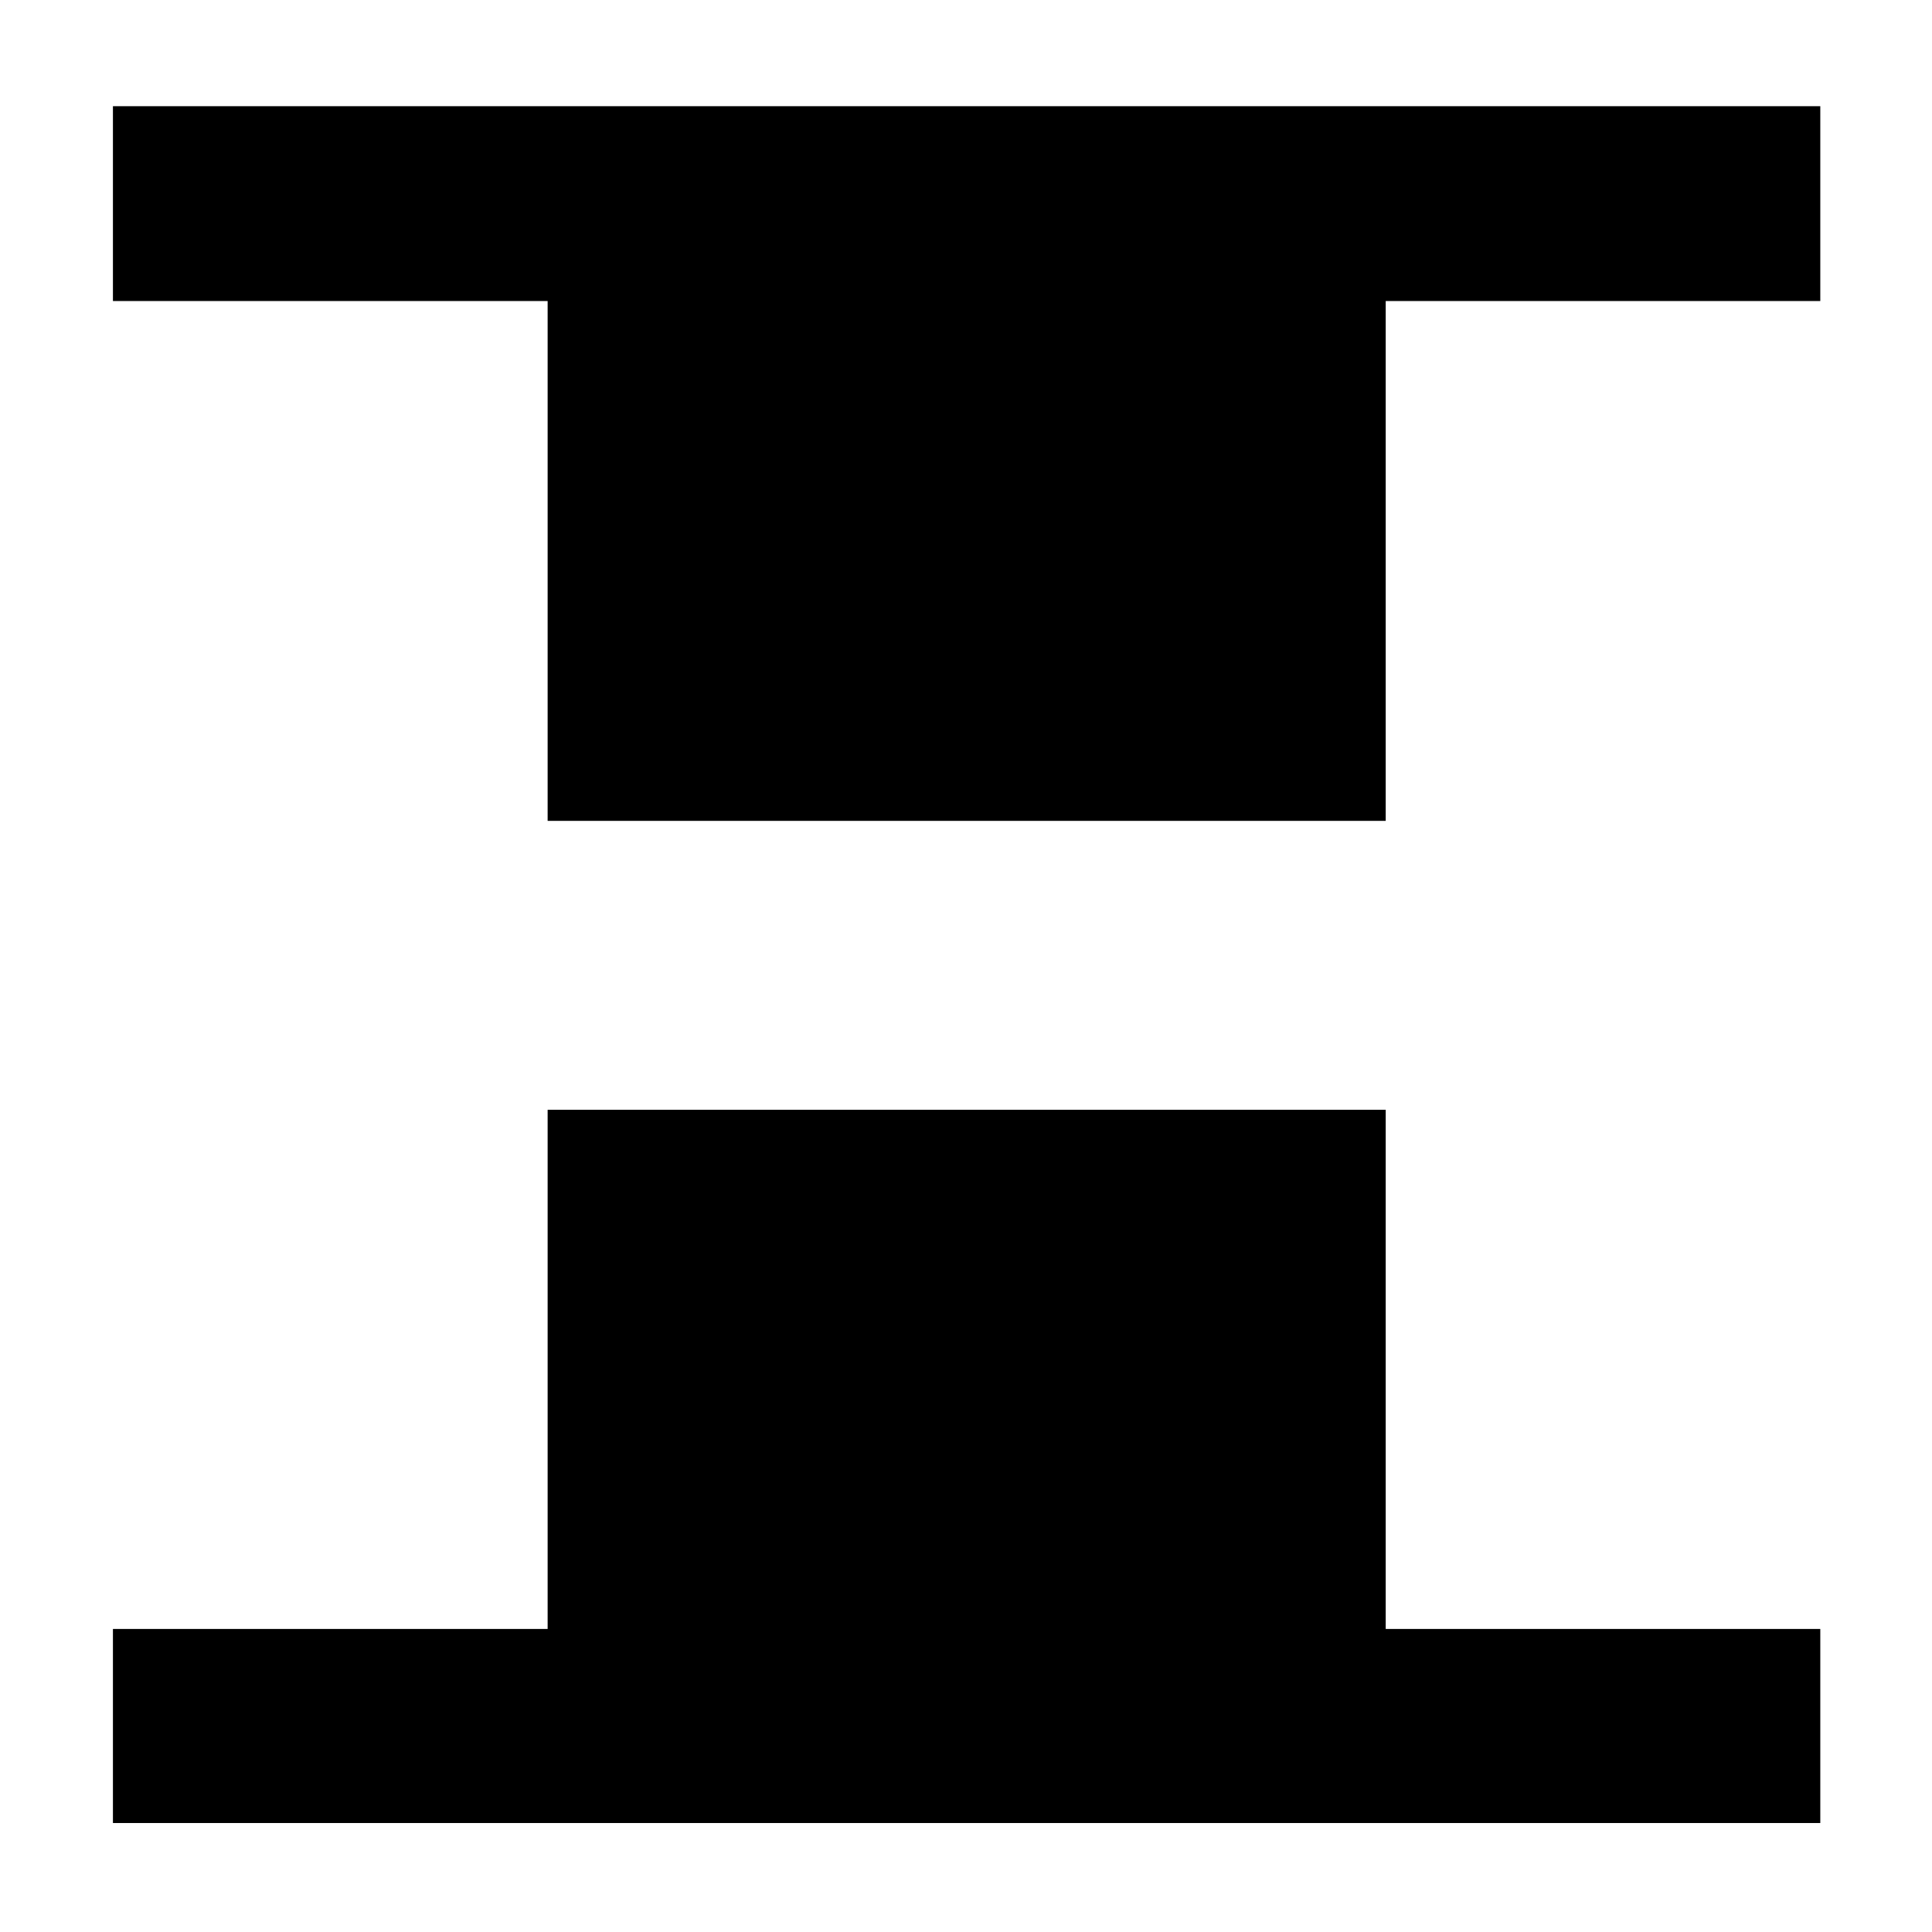 <svg xmlns="http://www.w3.org/2000/svg" height="40" viewBox="0 96 960 960" width="40"><path d="M272.116 503.884V245.58h-216v-96.812h848.377v96.812H688.551v258.304H272.116Zm-216 497.966v-96.43h216V647.449h416.435V905.42h215.942v96.43H56.116Z"/></svg>